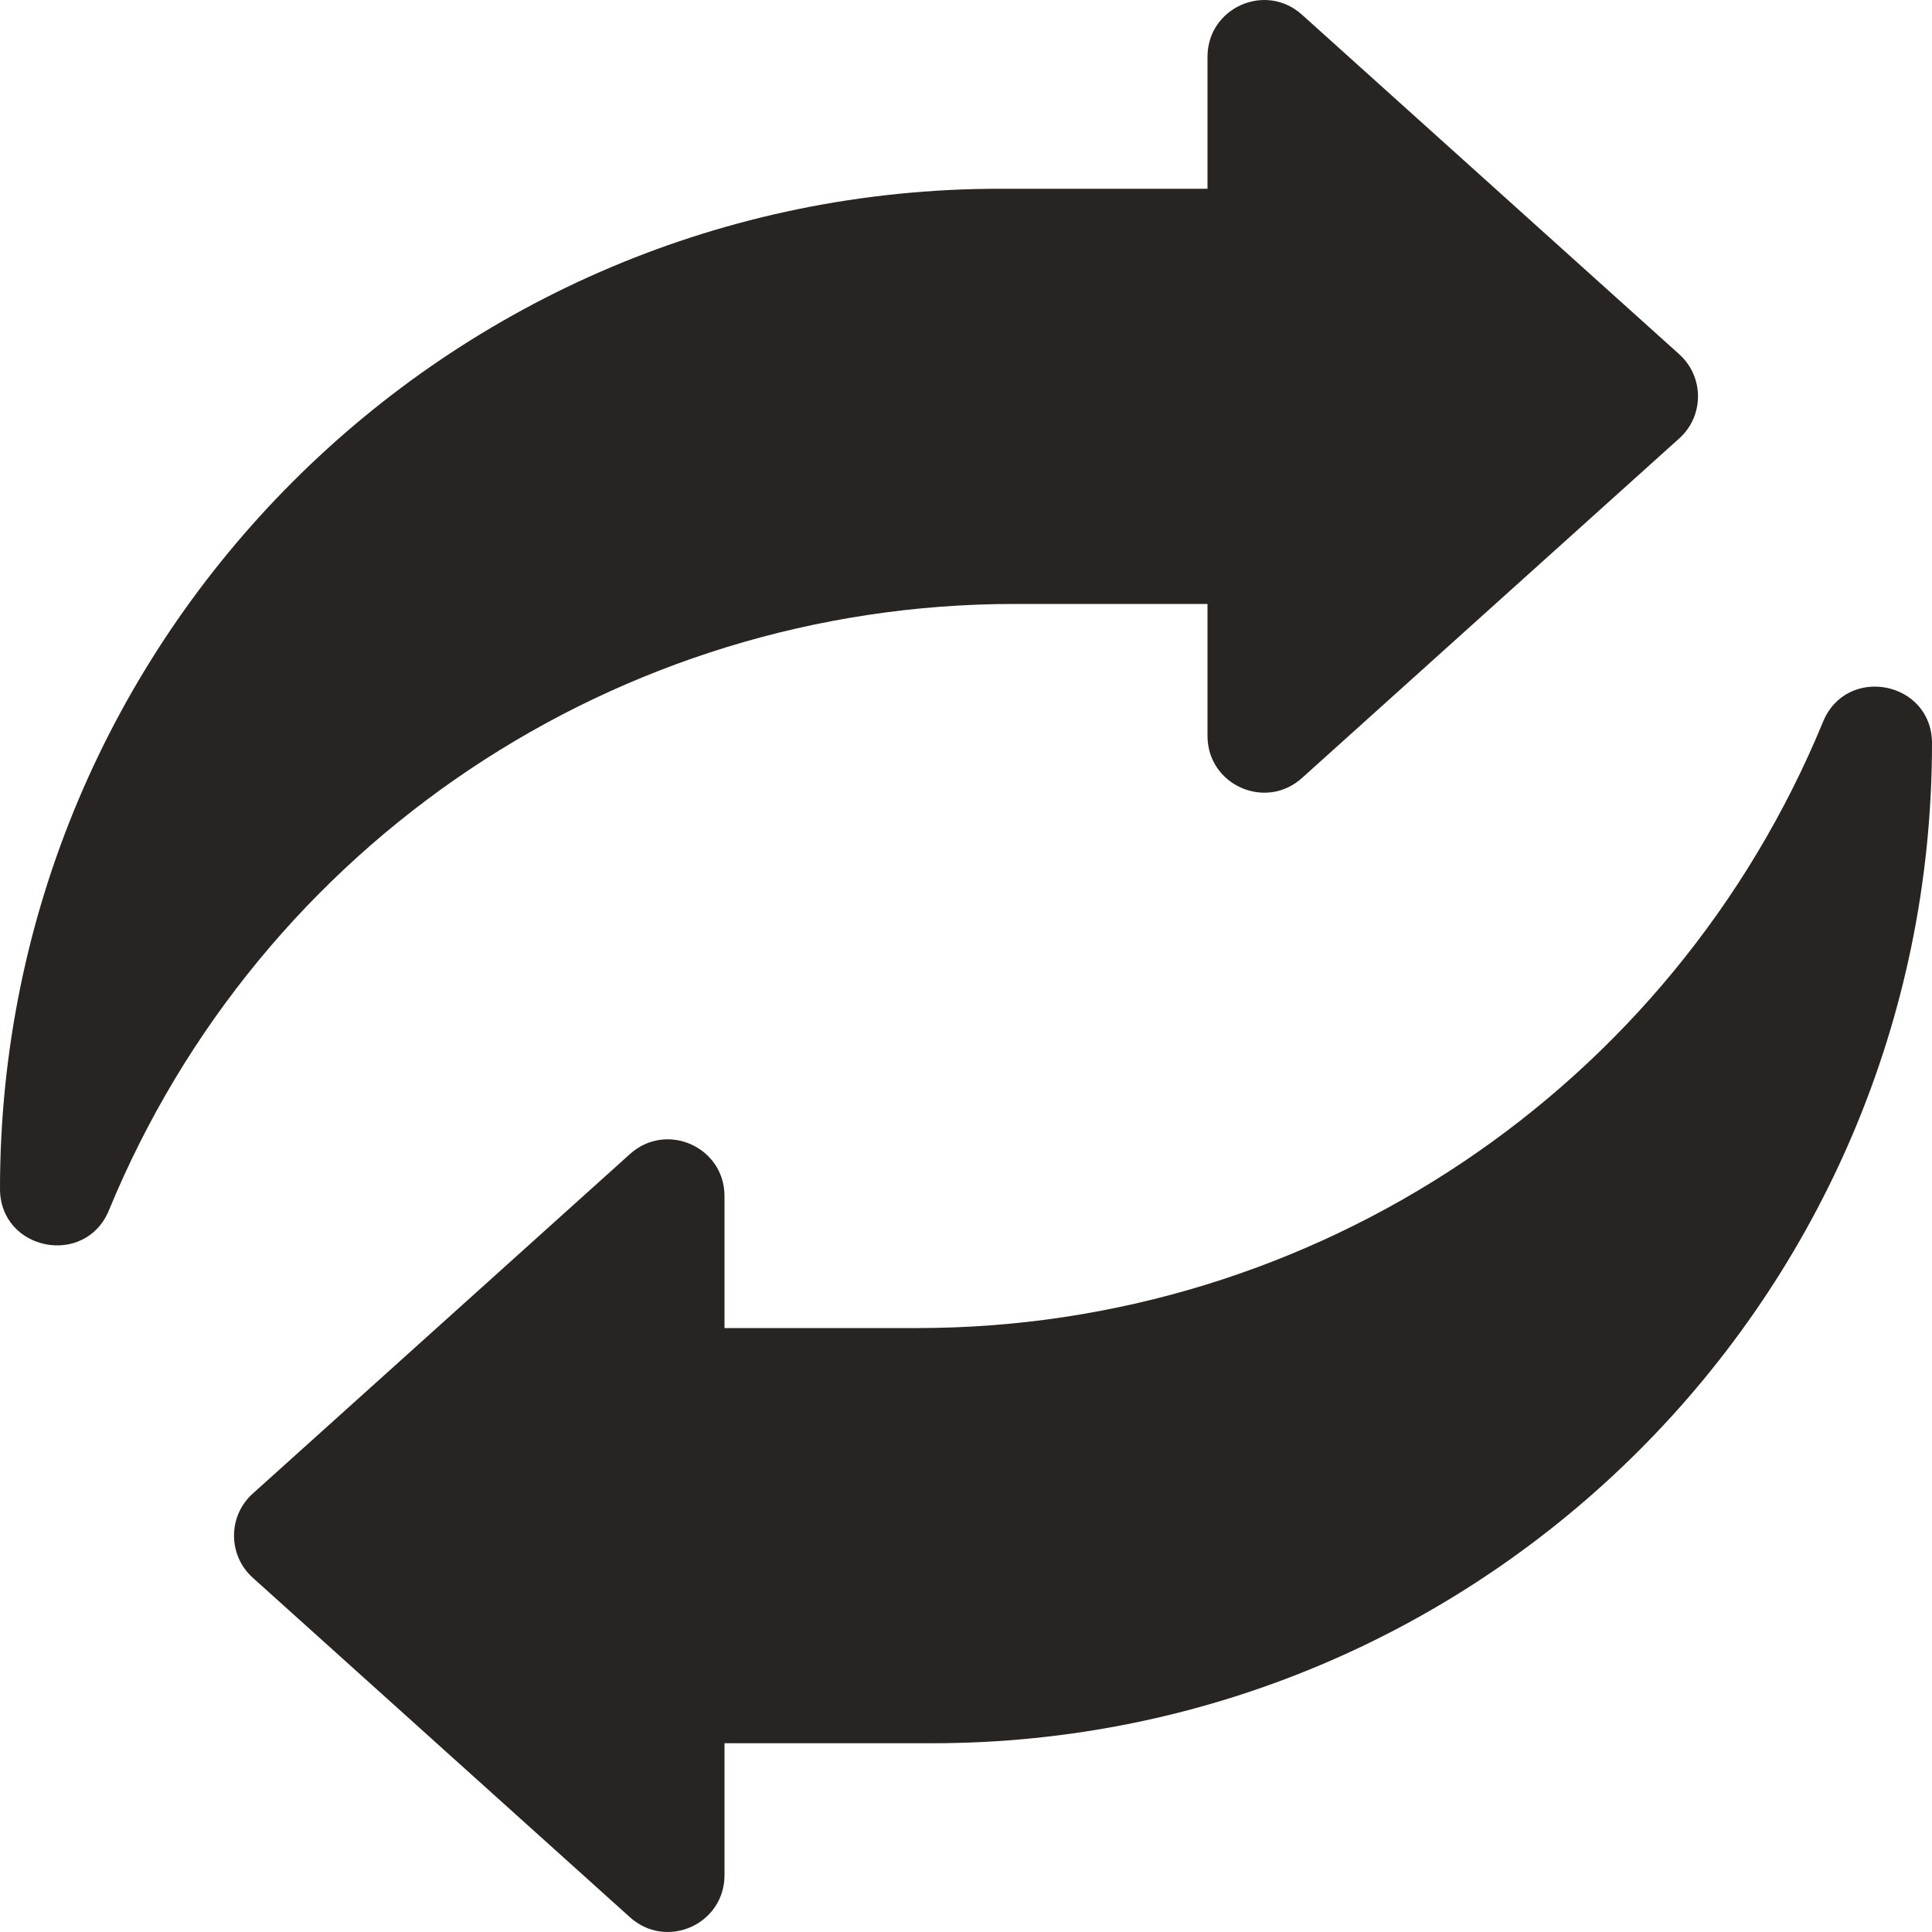 <svg width="10" height="10" viewBox="0 0 10 10" fill="none" xmlns="http://www.w3.org/2000/svg">
<g clip-path="url(#clip0_4048_25377)">
<path d="M0 6.153C0 3.294 2.317 0.977 5.176 0.977H6.25V0.294C6.25 0.04 6.55 -0.094 6.739 0.076L8.692 1.834C8.821 1.95 8.821 2.153 8.692 2.269L6.739 4.027C6.55 4.197 6.25 4.063 6.25 3.809V3.126H5.251C3.197 3.126 1.346 4.365 0.564 6.264C0.442 6.561 0 6.474 0 6.153ZM10 3.847C10 6.706 7.683 9.023 4.824 9.023H3.75V9.706C3.75 9.96 3.45 10.094 3.261 9.924L1.308 8.166C1.179 8.05 1.179 7.847 1.308 7.731L3.261 5.973C3.45 5.803 3.75 5.937 3.75 6.191V6.874H4.749C6.803 6.874 8.654 5.635 9.436 3.736C9.558 3.439 10 3.526 10 3.847Z" fill="#272421"/>
</g>
<defs>
<clipPath id="clip0_4048_25377">
<rect width="10" height="10" fill="white"/>
</clipPath>
</defs>
</svg>

